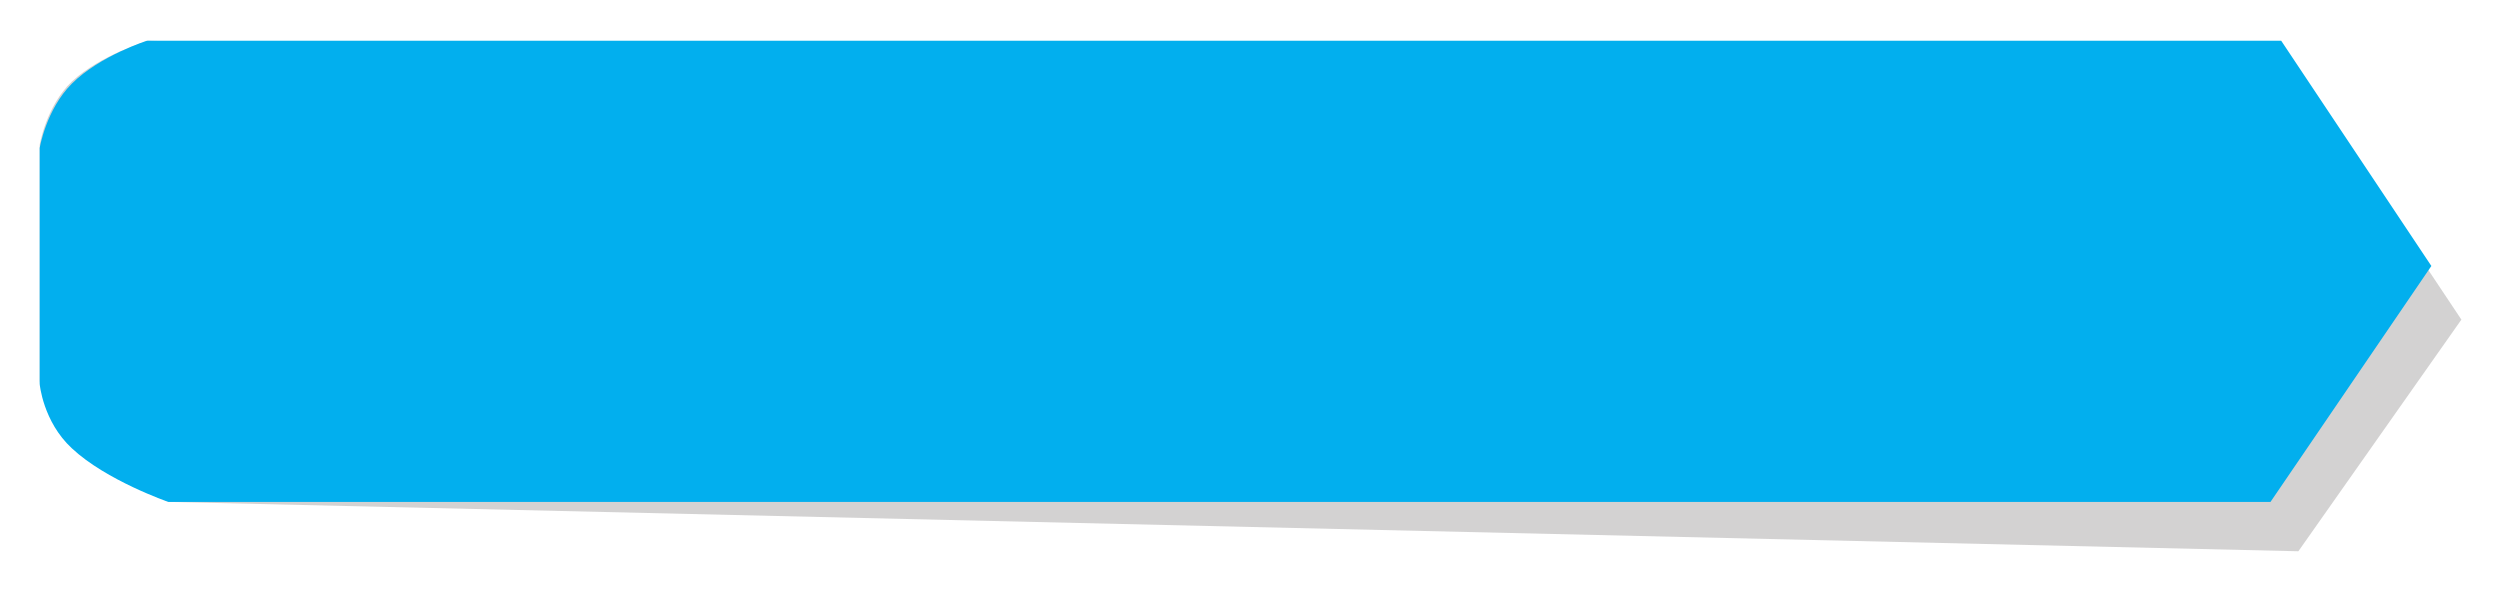 <svg id="Layer_1" xmlns="http://www.w3.org/2000/svg" x="554.615" y="355.275" viewBox="0 0 233.1 55.3"><style>.st0,.st1{fill-rule:evenodd;clip-rule:evenodd}.st0{opacity:.2;fill:#231f20}.st1{fill:#02afee}</style><g id="XMLID_162_"><path id="XMLID_155_" class="st0" d="M229.5 29.8L215.3 8.5 13.8 3.8S9.4 5.1 6.7 7.6c-2.4 2.3-3 5.9-3 5.9v22s.3 3.5 3 6.1c3.3 3 9.1 5.2 9.1 5.2l198.5 4.6 15.2-21.6z"/><path id="XMLID_128_" class="st1" d="M226.7 24.8l-14-21h-199s-4.4 1.4-7 4c-2.4 2.4-3 6-3 6v22s.3 3.5 3 6c3.2 3 9 5 9 5h196l15-22z"/></g></svg>